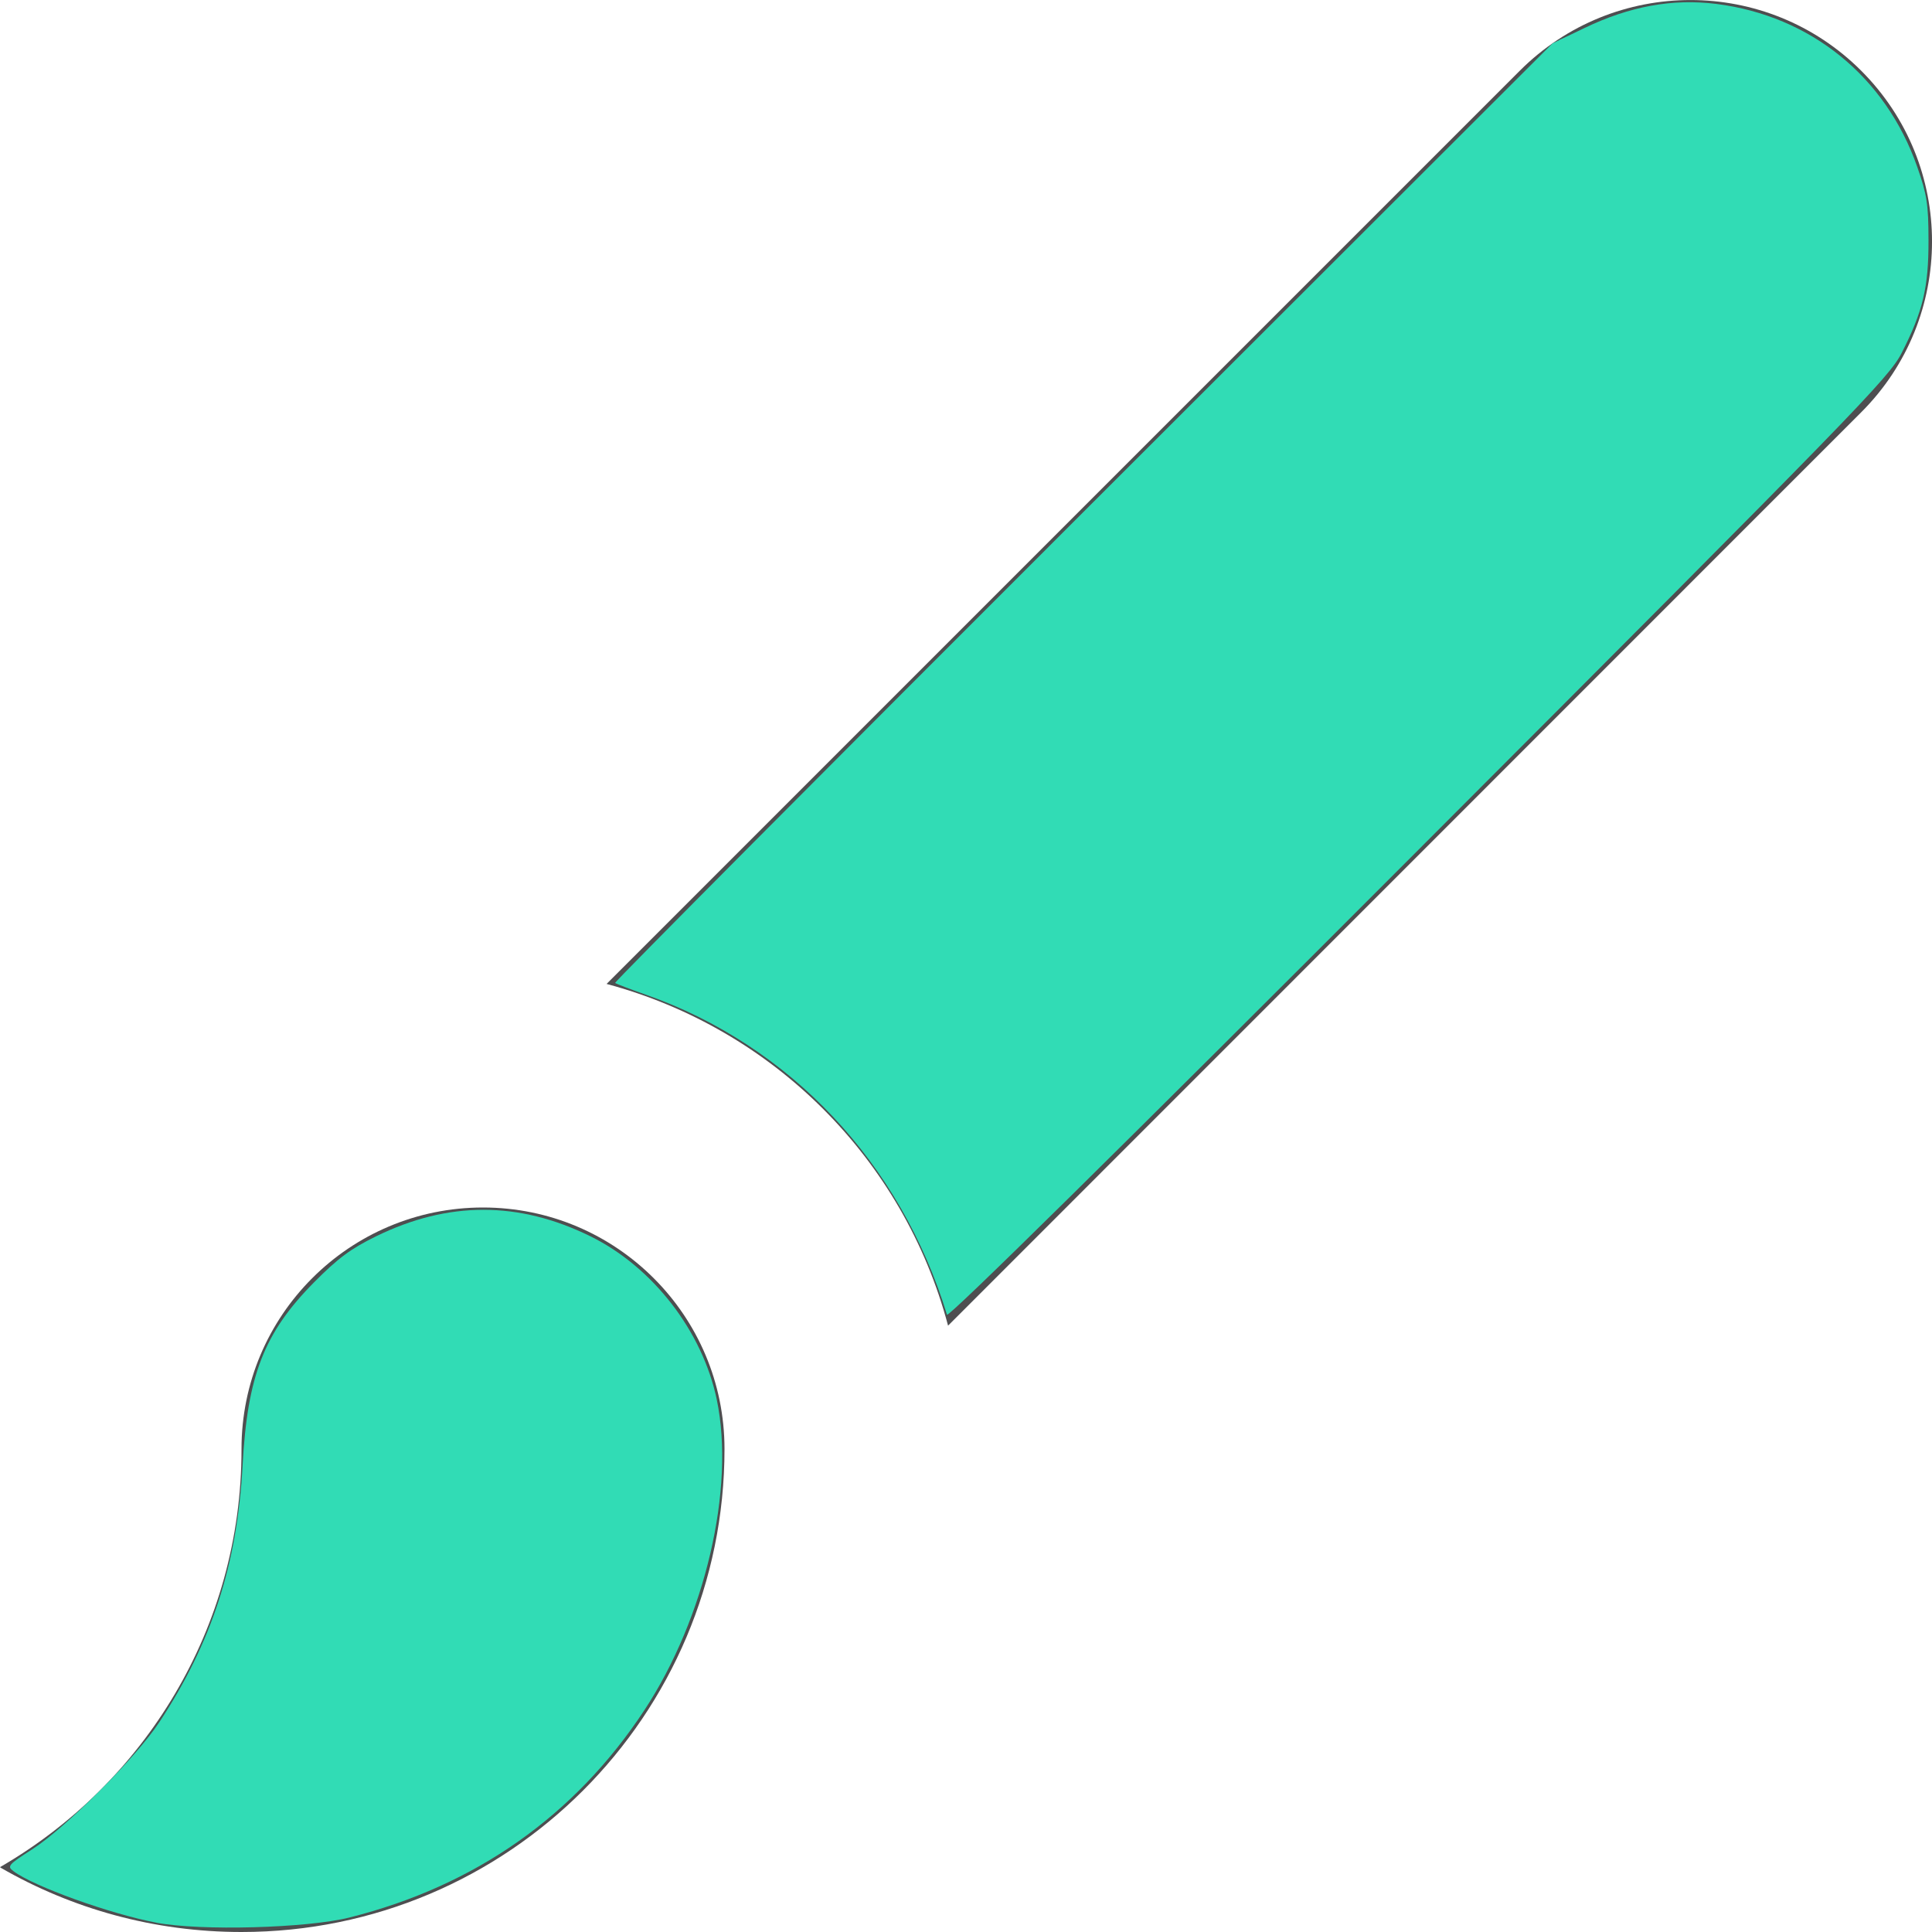 <?xml version="1.0" encoding="UTF-8" standalone="no"?>
<svg
   xmlns:dc="http://purl.org/dc/elements/1.1/"
   xmlns:cc="http://creativecommons.org/ns#"
   xmlns:rdf="http://www.w3.org/1999/02/22-rdf-syntax-ns#"
   xmlns:svg="http://www.w3.org/2000/svg"
   xmlns="http://www.w3.org/2000/svg"
   xmlns:sodipodi="http://sodipodi.sourceforge.net/DTD/sodipodi-0.dtd"
   xmlns:inkscape="http://www.inkscape.org/namespaces/inkscape"
   height="32px"
   style="enable-background:new 0 0 32 32;"
   version="1.1"
   viewBox="0 0 32 32"
   width="32px"
   x="0px"
   xml:space="preserve"
   y="0px"
   id="svg3039"
   inkscape:version="0.48.2 r9819"
   sodipodi:docname="brush.svg"><defs
     id="defs3051" /><sodipodi:namedview
     pagecolor="#ffffff"
     bordercolor="#666666"
     borderopacity="1"
     objecttolerance="10"
     gridtolerance="10"
     guidetolerance="10"
     inkscape:pageopacity="0"
     inkscape:pageshadow="2"
     inkscape:window-width="1440"
     inkscape:window-height="768"
     id="namedview3049"
     showgrid="false"
     inkscape:zoom="16.038837"
     inkscape:cx="19.447362"
     inkscape:cy="15.645733"
     inkscape:window-x="0"
     inkscape:window-y="0"
     inkscape:window-maximized="1"
     inkscape:current-layer="brush_x5F_alt" /><g
     id="Layer_1" /><g
     id="brush_x5F_alt"><g
       id="g3043"><path
         d="M12,24c0-2.211-1.793-4-4-4c-2.211,0-4,1.789-4,4v0.008c0,2.957-1.609,5.535-4,6.918l0.016,0.012    C1.188,31.613,2.547,32,4,32C8.418,32,12,28.418,12,24L12,24z"
         style="fill:#4E4E50;"
         id="path3045" /><path
         d="M30.828,1.172c-1.562-1.562-4.094-1.562-5.656,0L10.047,16.297c2.758,0.738,4.922,2.898,5.656,5.66    L30.828,6.828C32.391,5.266,32.391,2.734,30.828,1.172z"
         style="fill:#4E4E50;"
         id="path3047" /></g><path
       style="fill:#31dcb5;fill-opacity:0"
       d="m 15.578,21.452 c -0.732,-2.265 -2.631,-4.183 -4.956,-5.008 L 10.133,16.271 17.917,8.497 25.701,0.724 26.231,0.468 c 0.683,-0.329 1.41,-0.48 2.043,-0.422 1.649,0.149 3.034,1.254 3.524,2.81 0.207,0.658 0.191,1.689 -0.036,2.369 -0.092,0.274 -0.284,0.681 -0.427,0.904 -0.191,0.297 -2.313,2.46 -7.935,8.091 l -7.675,7.686 -0.146,-0.453 z"
       id="path3829"
       inkscape:connector-curvature="0" /><path
       style="fill:#31dcb5;fill-opacity:1"
       d="m 15.685,21.776 c -0.769,-2.514 -2.602,-4.463 -4.985,-5.3 -0.268,-0.094 -0.498,-0.182 -0.512,-0.196 -0.014,-0.014 3.474,-3.521 7.75,-7.793 l 7.776,-7.768 0.53,-0.255 c 0.748,-0.36 1.459,-0.49 2.183,-0.399 1.562,0.197 2.804,1.203 3.327,2.695 0.163,0.465 0.187,0.62 0.188,1.219 0.002,0.782 -0.092,1.178 -0.446,1.87 -0.206,0.405 -0.791,1.005 -8.003,8.227 -4.948,4.955 -7.791,7.758 -7.808,7.7 l 0,0 z"
       id="path3831"
       inkscape:connector-curvature="0" /><path
       style="fill:#31dcb5;fill-opacity:1"
       d="M 2.588,31.845 C 1.825,31.701 0.555,31.244 0.222,30.992 0.114,30.911 0.137,30.885 0.534,30.63 1.088,30.274 2.257,29.106 2.638,28.526 3.508,27.205 3.93,25.905 4.018,24.273 4.097,22.785 4.374,22.076 5.199,21.242 c 0.397,-0.401 0.61,-0.559 1.03,-0.765 1.196,-0.585 2.363,-0.585 3.552,7.9e-4 1.032,0.509 1.854,1.571 2.091,2.704 0.307,1.469 -0.193,3.615 -1.199,5.144 -1.152,1.75 -2.798,2.908 -4.88,3.433 -0.706,0.178 -2.468,0.226 -3.205,0.087 l 0,0 z"
       id="path3833"
       inkscape:connector-curvature="0" /><path
       style="fill:#31dcb5;fill-opacity:1"
       d="M 2.654,31.814 C 2.061,31.714 1.082,31.388 0.473,31.086 L 0.172,30.937 0.691,30.544 C 1.313,30.073 2.302,29.065 2.66,28.536 2.958,28.097 3.357,27.325 3.542,26.829 3.787,26.175 3.922,25.497 4.047,24.304 4.204,22.803 4.342,22.366 4.876,21.665 5.619,20.692 6.807,20.095 8.005,20.095 c 1.655,0 3.164,1.095 3.723,2.702 0.188,0.54 0.228,1.734 0.085,2.504 -0.379,2.043 -1.503,3.868 -3.12,5.069 -0.933,0.693 -2.394,1.299 -3.48,1.444 -0.56,0.075 -2.111,0.075 -2.557,-1.24e-4 l 0,-2e-6 z"
       id="path3835"
       inkscape:connector-curvature="0" /><path
       style="fill:#31dcb5;fill-opacity:1"
       d="M 15.553,21.327 C 15.49,21.147 15.312,20.747 15.159,20.439 14.24,18.593 12.849,17.322 10.86,16.51 l -0.576,-0.235 0.868,-0.911 c 0.477,-0.501 3.963,-4.004 7.746,-7.783 6.64,-6.635 6.893,-6.879 7.309,-7.066 0.963,-0.434 1.812,-0.531 2.692,-0.309 0.785,0.199 1.232,0.457 1.836,1.059 0.875,0.873 1.23,1.793 1.161,3.005 -0.051,0.882 -0.287,1.448 -0.905,2.16 -0.693,0.799 -15.124,15.224 -15.23,15.224 -0.054,0 -0.139,-0.134 -0.207,-0.327 z"
       id="path3837"
       inkscape:connector-curvature="0" /><path
       style="fill:#31dcb5;fill-opacity:1"
       d="m 15.525,21.264 c -0.857,-2.238 -2.433,-3.844 -4.666,-4.755 l -0.576,-0.235 0.431,-0.475 C 10.953,15.539 14.452,12.025 18.492,7.992 L 25.838,0.658 26.316,0.464 c 0.754,-0.307 1.244,-0.401 1.891,-0.361 1.067,0.065 1.915,0.475 2.669,1.29 0.742,0.802 1.079,1.742 1.02,2.843 -0.05,0.923 -0.271,1.463 -0.897,2.186 -0.676,0.781 -15.132,15.233 -15.237,15.233 -0.05,0 -0.152,-0.168 -0.237,-0.39 z"
       id="path3839"
       inkscape:connector-curvature="0" /></g></svg>